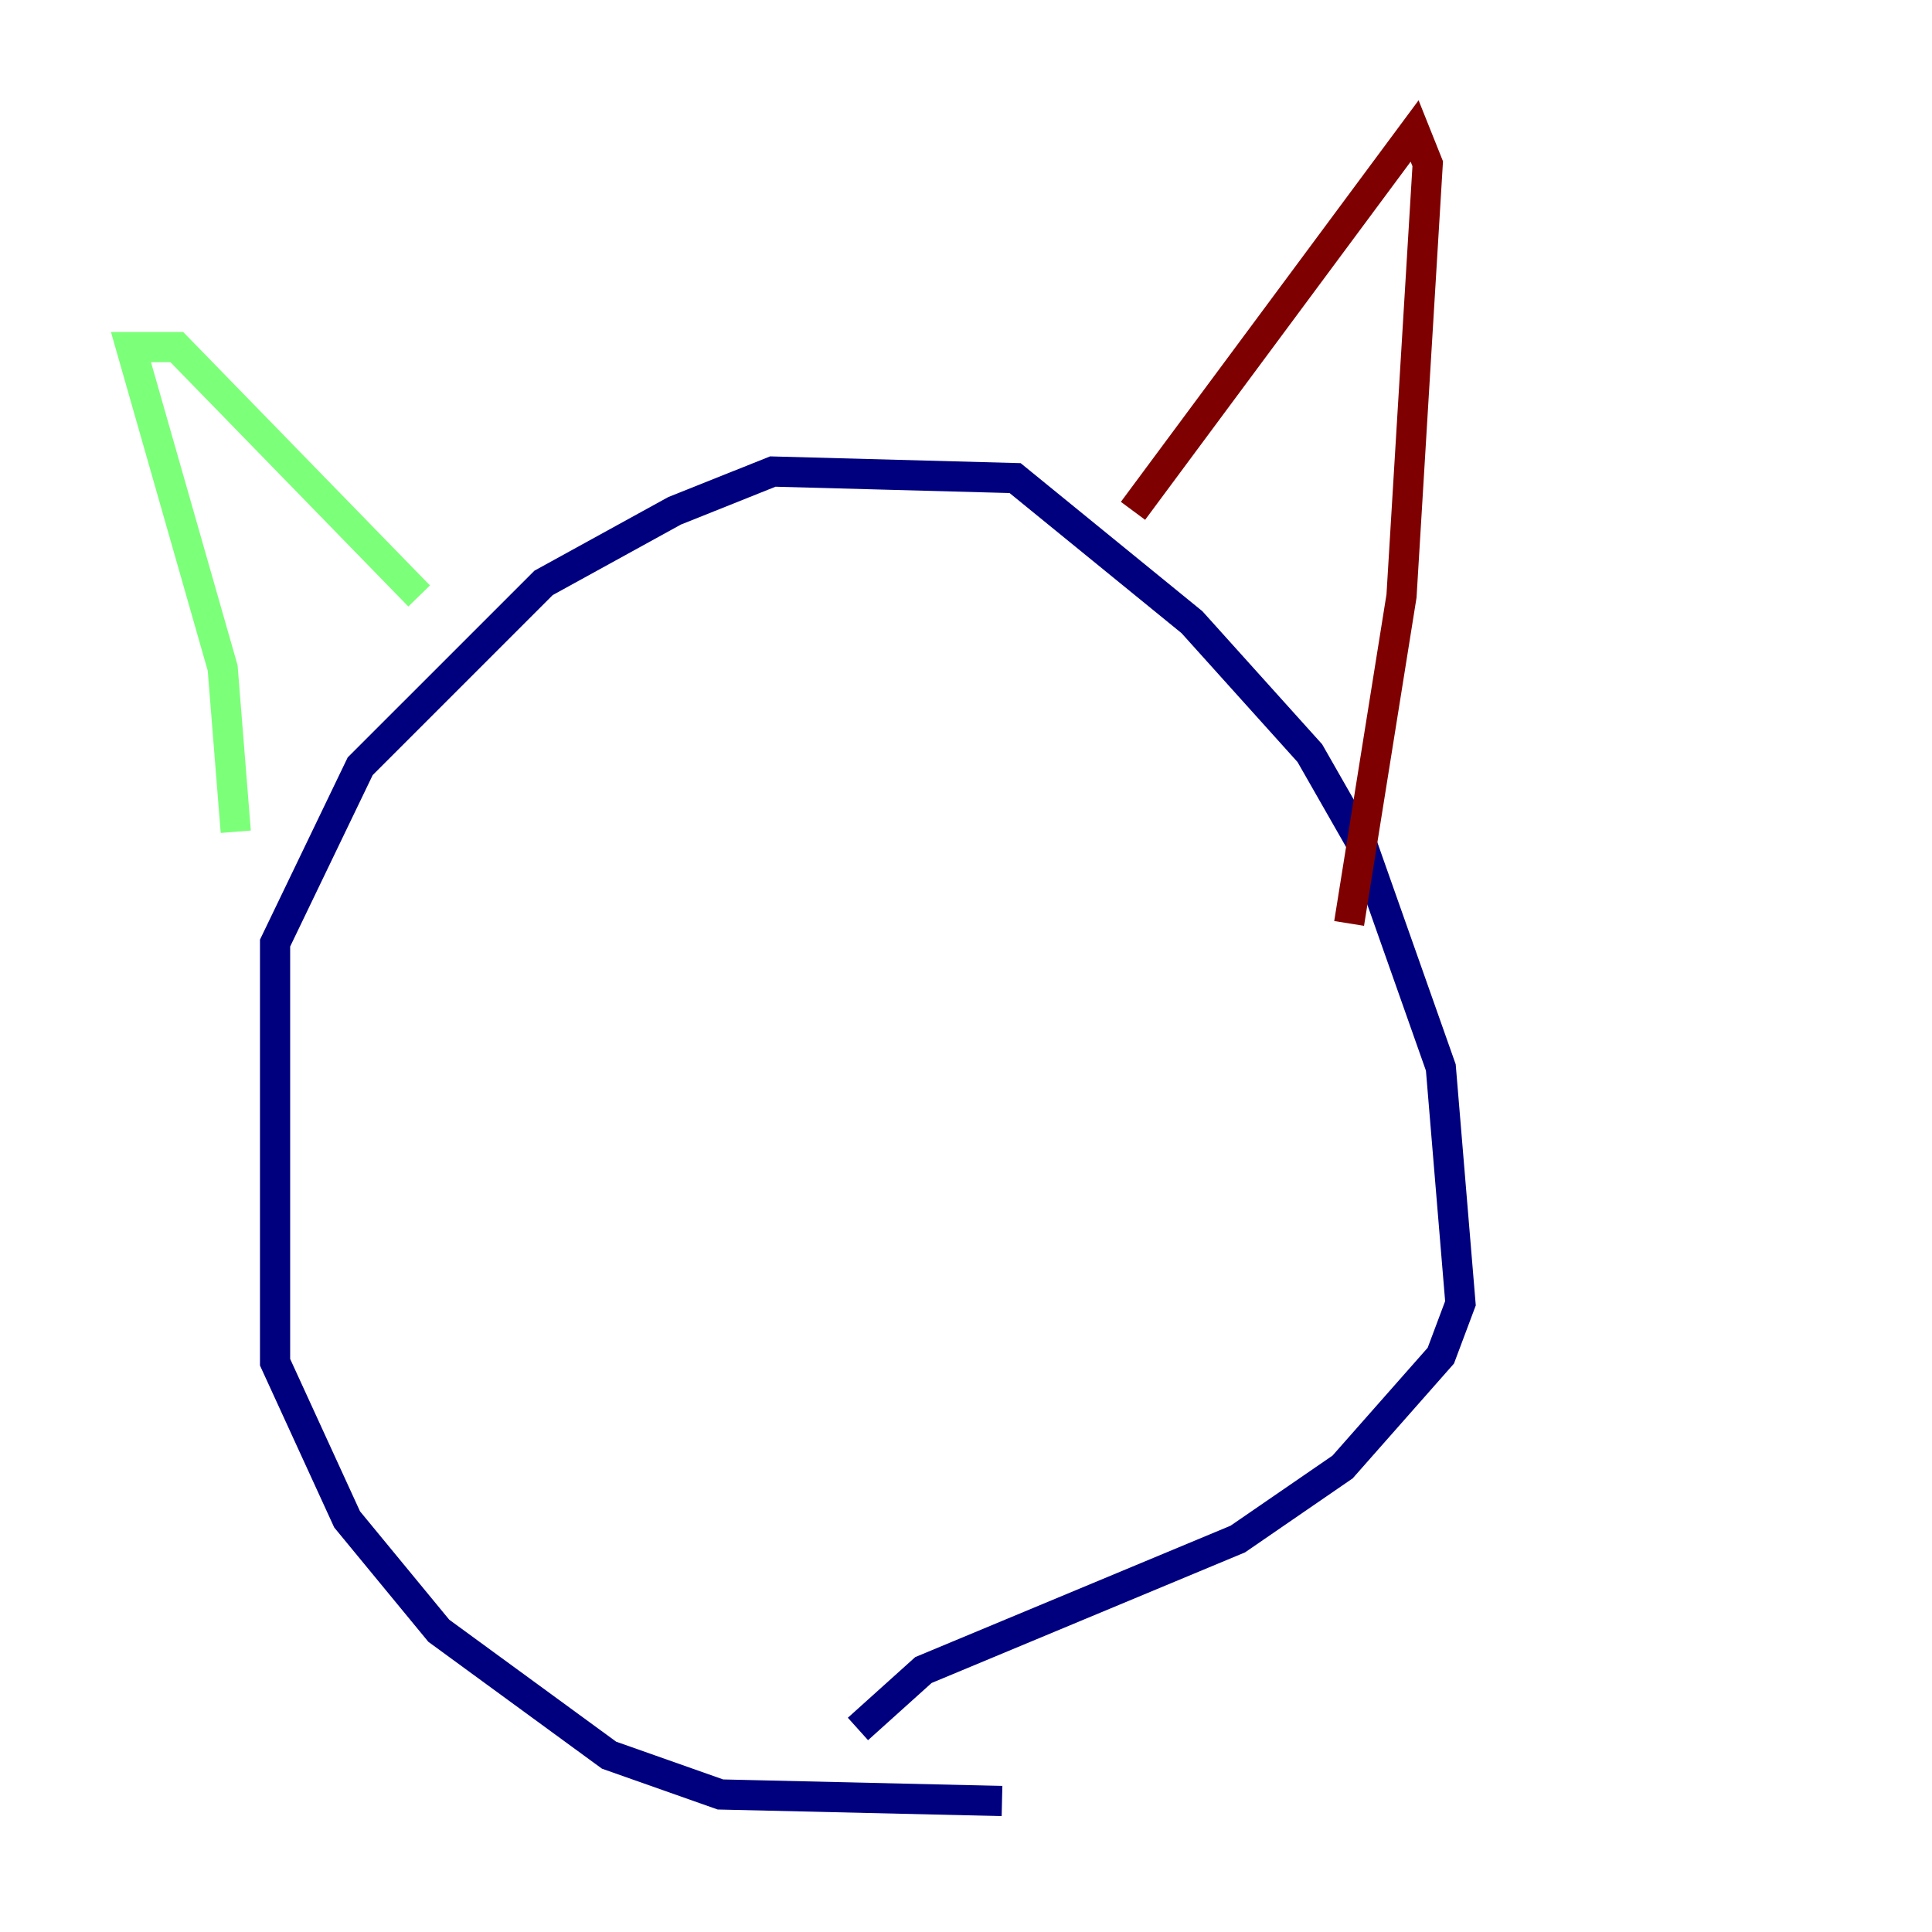 <?xml version="1.0" encoding="utf-8" ?>
<svg baseProfile="tiny" height="128" version="1.2" viewBox="0,0,128,128" width="128" xmlns="http://www.w3.org/2000/svg" xmlns:ev="http://www.w3.org/2001/xml-events" xmlns:xlink="http://www.w3.org/1999/xlink"><defs /><polyline fill="none" points="66.386,119.322 47.729,118.888 40.352,116.285 29.071,108.041 22.997,100.664 18.224,90.251 18.224,62.481 23.864,50.766 36.014,38.617 44.691,33.844 51.2,31.241 67.254,31.675 78.969,41.22 86.78,49.898 90.251,55.973 95.458,70.725 96.759,86.346 95.458,89.817 88.949,97.193 82.007,101.966 61.18,110.644 56.841,114.549" stroke="#00007f" stroke-width="2" /><polyline fill="none" points="15.62,55.105 14.752,44.258 8.678,22.997 11.715,22.997 27.77,39.485" stroke="#7cff79" stroke-width="2" /><polyline fill="none" points="75.064,33.844 93.722,8.678 94.59,10.848 92.854,39.485 89.383,61.18" stroke="#7f0000" stroke-width="2" /></svg>